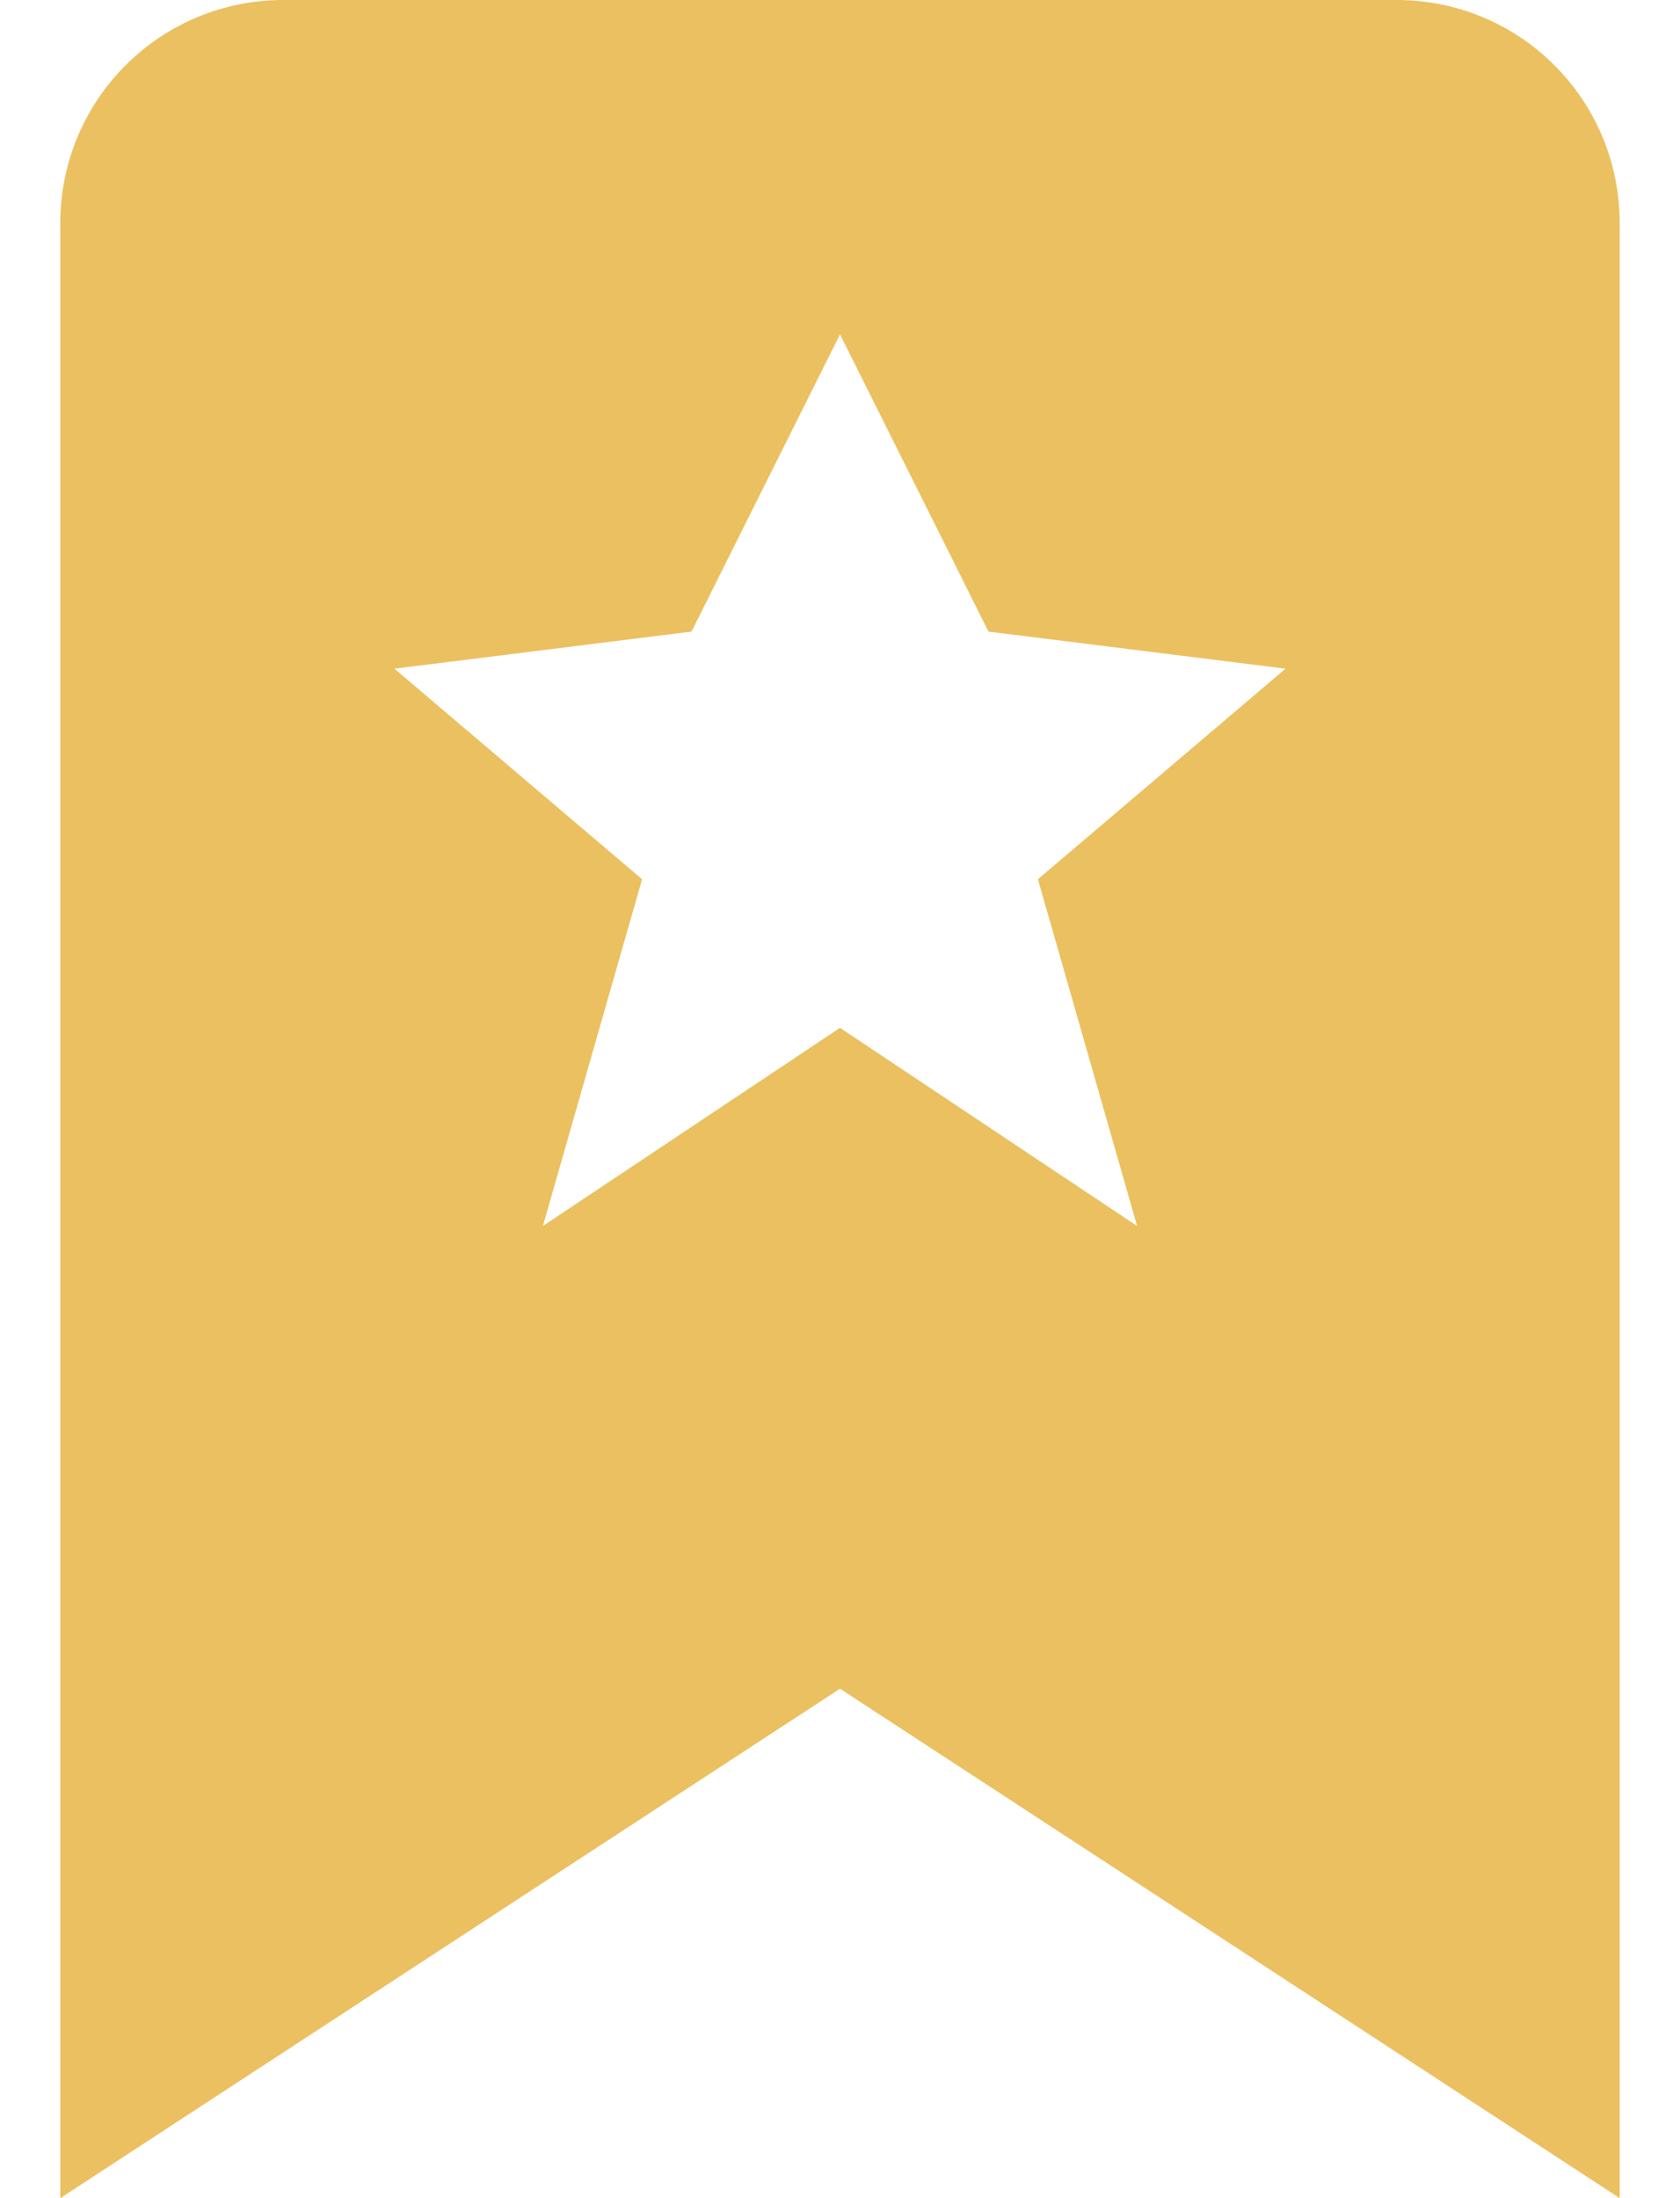 <svg width="26" height="34" viewBox="0 0 26 34" fill="none" xmlns="http://www.w3.org/2000/svg">
<path d="M25.067 34V3.448C25.067 2.533 24.704 1.656 24.057 1.01C23.411 0.363 22.534 0 21.619 0H4.381C3.466 0 2.589 0.363 1.943 1.01C1.296 1.656 0.933 2.533 0.933 3.448V34L13 26.12L25.067 34ZM6.104 10.343L10.702 9.769L13 5.172L15.298 9.769L19.895 10.343L16.063 13.6L17.598 18.963L13 15.898L8.402 18.963L9.937 13.6L6.104 10.343Z" fill="#EBC060"/>
</svg>
